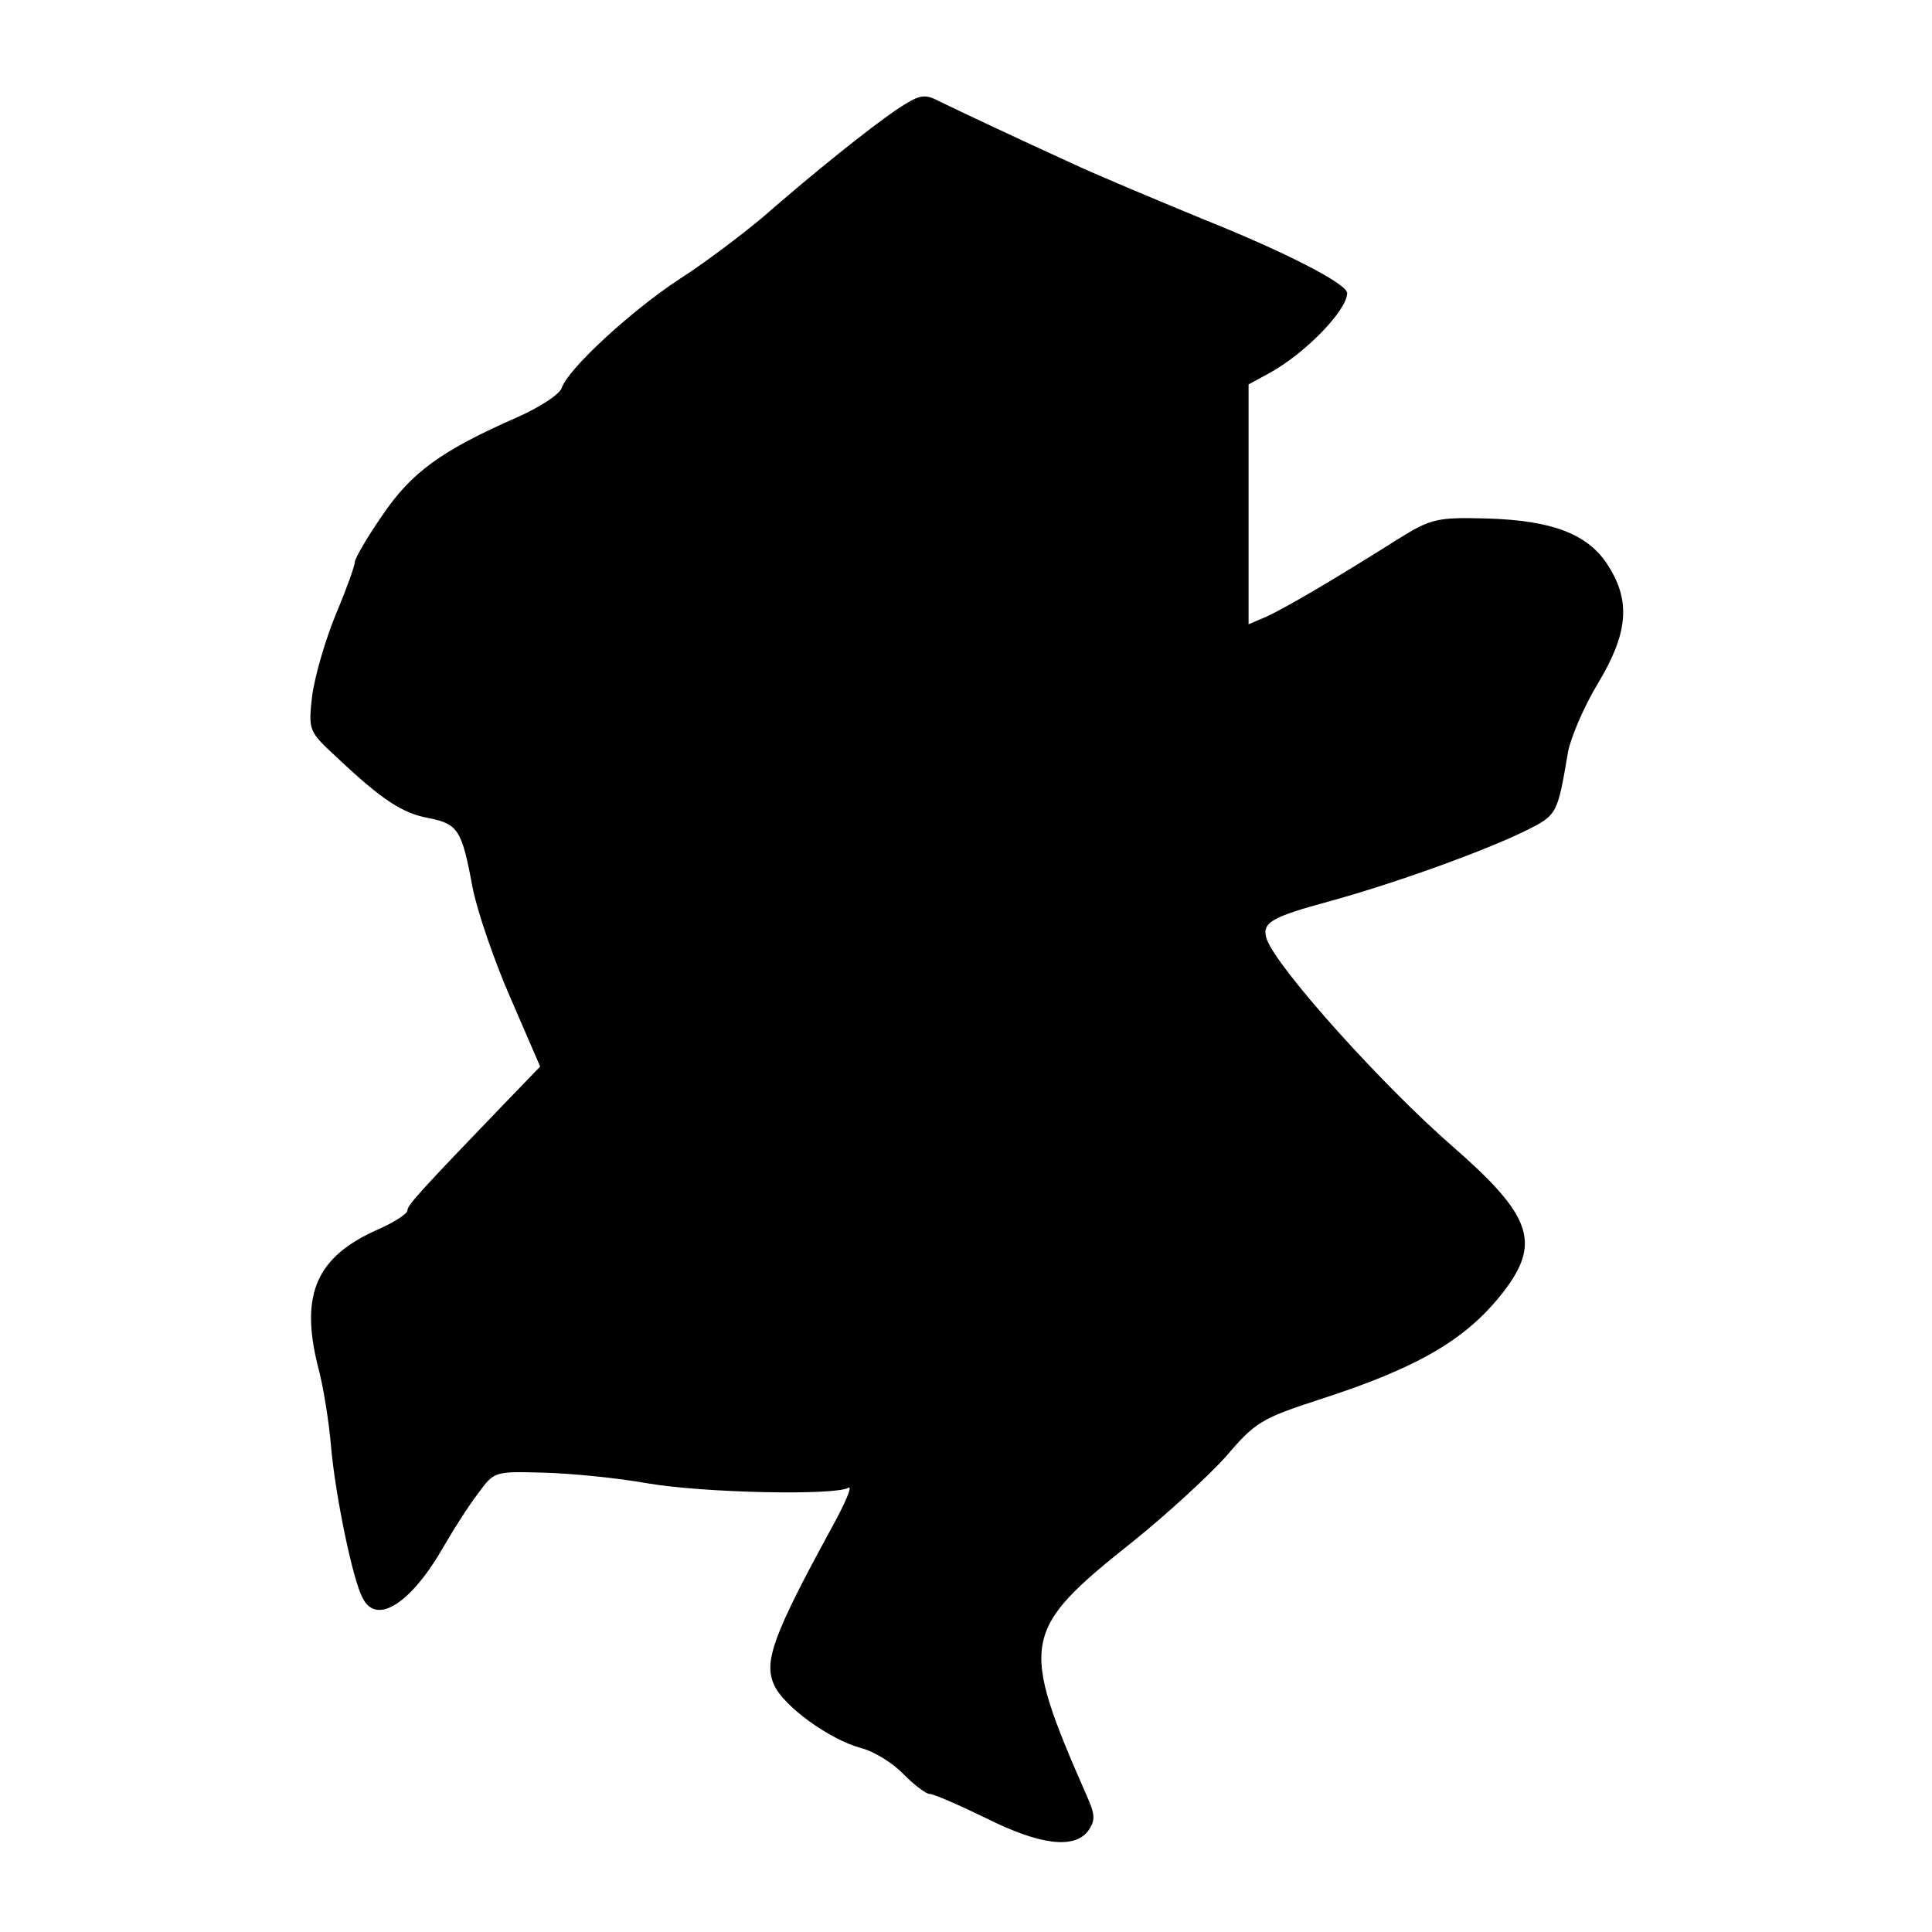 <?xml version="1.0" standalone="no"?>
<!DOCTYPE svg PUBLIC "-//W3C//DTD SVG 20010904//EN"
 "http://www.w3.org/TR/2001/REC-SVG-20010904/DTD/svg10.dtd">
<svg version="1.0" xmlns="http://www.w3.org/2000/svg"
 width="294pt" height="294pt" viewBox="0 0 294 294"
 preserveAspectRatio="xMidYMid meet">
<g transform="translate(0,294) scale(0.1,-0.1)"
fill="#000000" stroke="none">
<path d="M1364 2773 c-42 -29 -120 -91 -205 -165 -30 -25 -85 -67 -124 -92
-75 -49 -171 -138 -180 -166 -3 -10 -34 -30 -68 -45 -116 -51 -161 -84 -205
-149 -23 -33 -42 -66 -42 -71 0 -6 -13 -42 -29 -80 -16 -39 -32 -94 -36 -124
-6 -53 -5 -54 37 -93 70 -66 101 -86 141 -93 44 -9 50 -18 66 -105 7 -36 33
-112 58 -169 l45 -104 -54 -56 c-129 -134 -148 -155 -148 -163 0 -5 -20 -18
-45 -29 -93 -41 -118 -98 -92 -205 9 -32 18 -90 21 -128 7 -75 33 -201 48
-228 21 -42 74 -8 124 80 15 26 38 62 52 80 24 33 25 33 99 31 41 -1 112 -8
157 -16 86 -15 287 -19 307 -7 7 4 -5 -24 -26 -62 -89 -163 -103 -203 -87
-238 14 -32 84 -83 132 -96 20 -5 49 -23 65 -40 16 -16 34 -30 40 -30 6 0 45
-17 86 -37 82 -41 134 -47 155 -19 11 16 11 24 -3 55 -102 233 -99 250 72 386
51 41 114 99 141 129 44 52 55 58 141 86 155 50 229 94 286 171 51 70 35 112
-82 214 -107 93 -266 270 -283 315 -9 26 5 34 97 59 98 27 234 76 297 107 48
24 48 25 64 119 4 22 24 69 45 104 46 76 51 125 17 179 -30 49 -85 70 -185 73
-76 2 -85 0 -135 -31 -106 -67 -174 -106 -200 -118 l-28 -12 0 183 0 182 33
18 c54 30 117 95 117 121 0 14 -93 62 -218 112 -75 31 -166 69 -202 86 -79 36
-166 77 -201 94 -23 12 -30 10 -65 -13z"/>
</g>
</svg>
